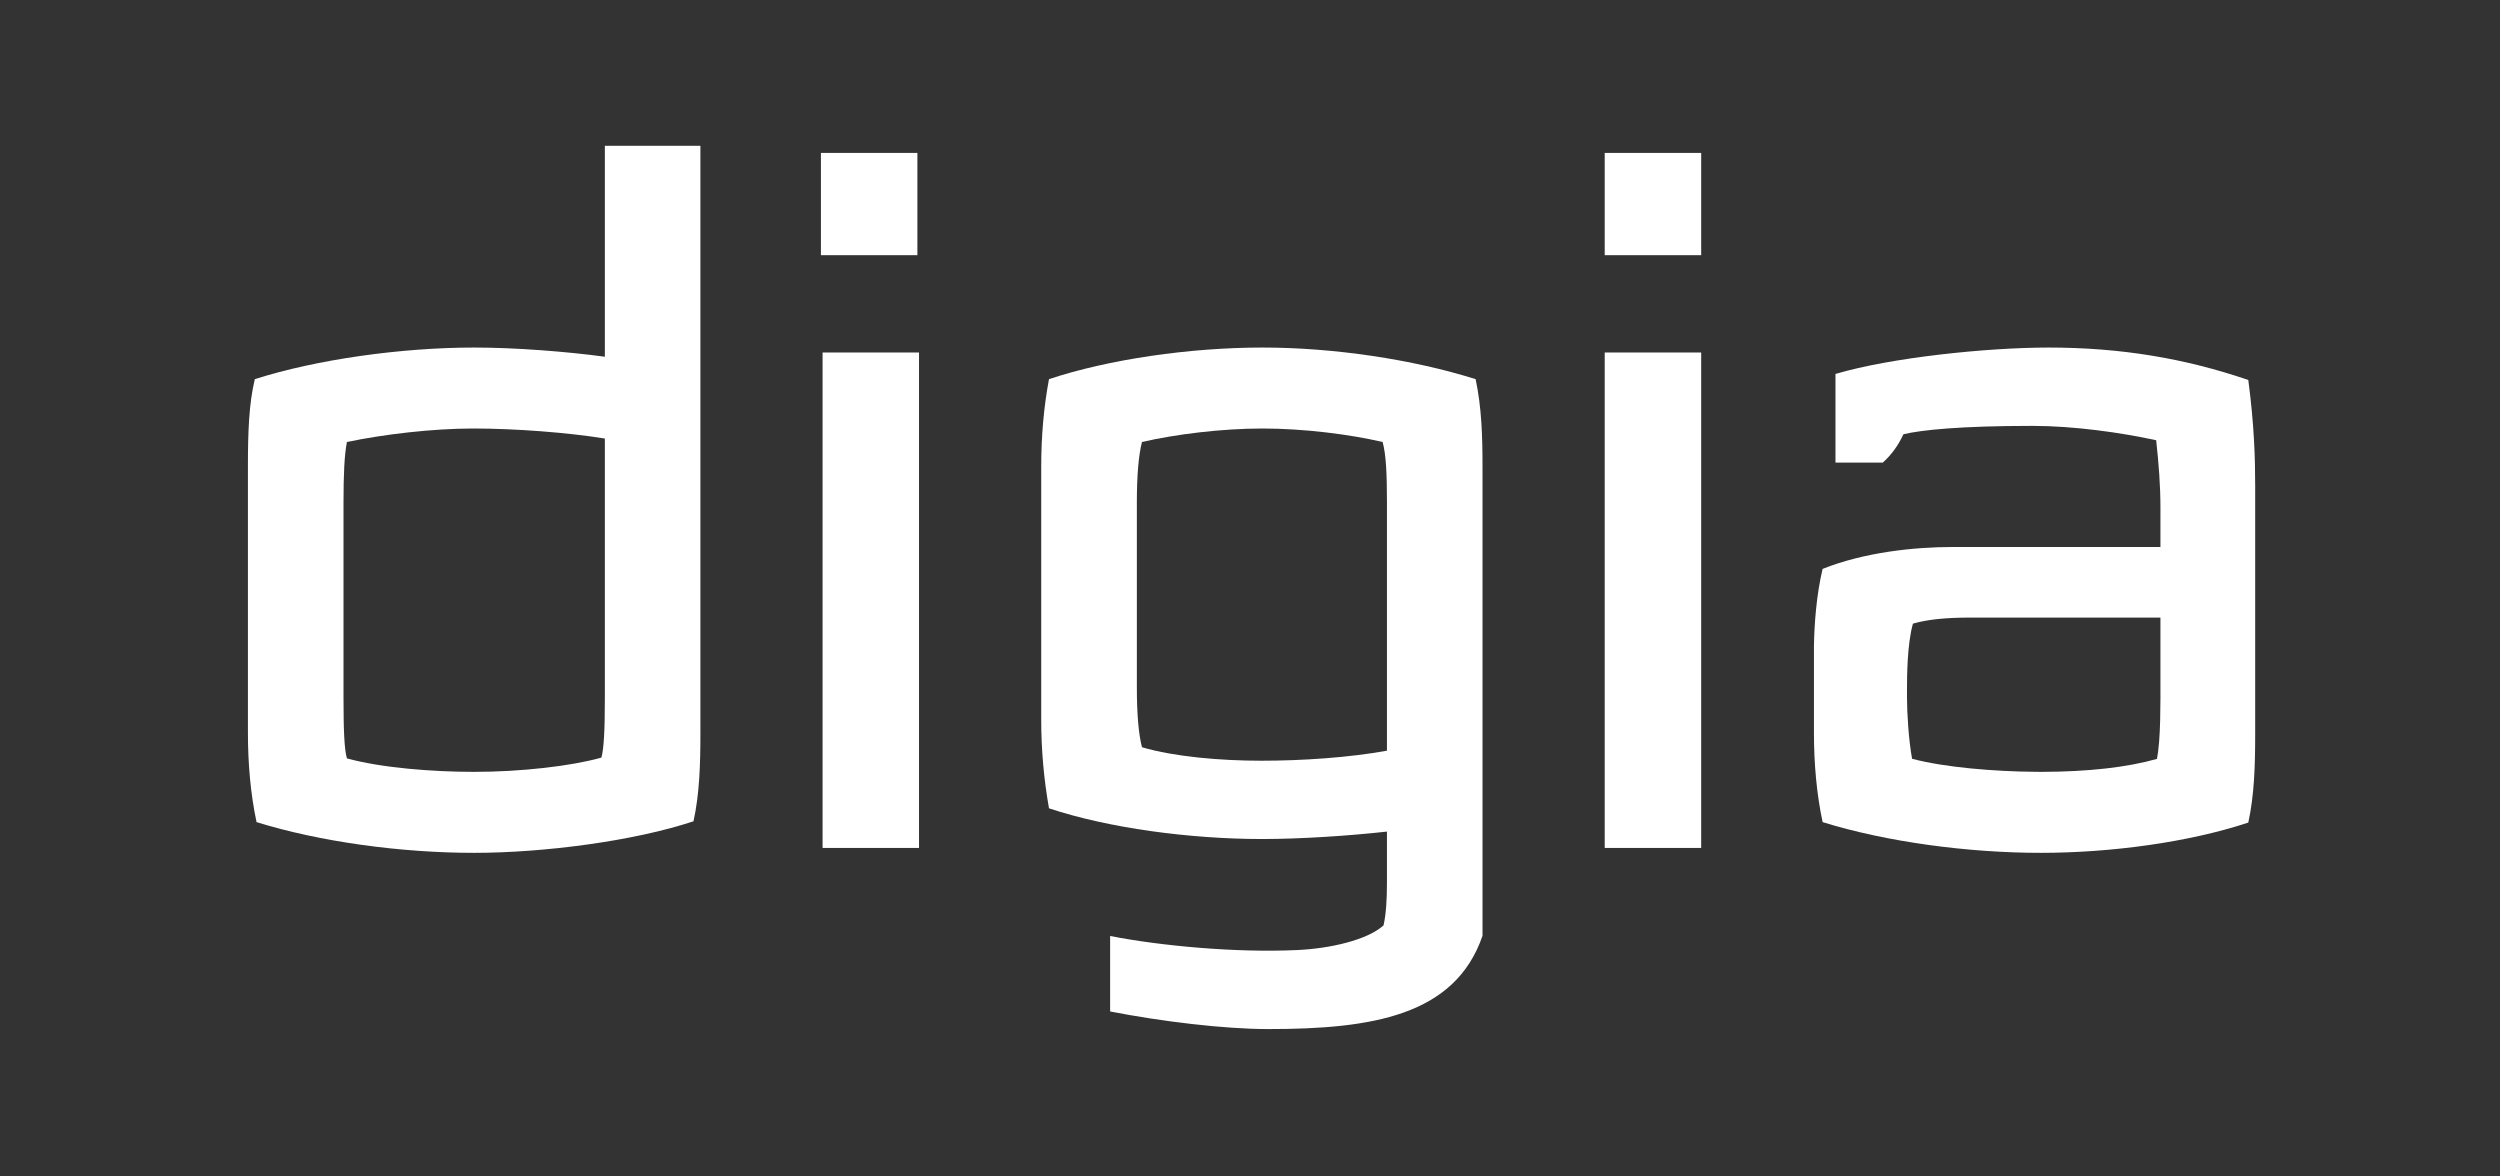<?xml version="1.0" encoding="UTF-8" standalone="no"?>
<!-- Created with Inkscape (http://www.inkscape.org/) -->
<svg
   xmlns:dc="http://purl.org/dc/elements/1.1/"
   xmlns:cc="http://creativecommons.org/ns#"
   xmlns:rdf="http://www.w3.org/1999/02/22-rdf-syntax-ns#"
   xmlns:svg="http://www.w3.org/2000/svg"
   xmlns="http://www.w3.org/2000/svg"
   xmlns:sodipodi="http://sodipodi.sourceforge.net/DTD/sodipodi-0.dtd"
   xmlns:inkscape="http://www.inkscape.org/namespaces/inkscape"
   width="136"
   height="64"
   id="svg2"
   sodipodi:version="0.32"
   inkscape:version="0.46"
   version="1.0"
   sodipodi:docname="digia_logo_white_on_red_64.svg"
   inkscape:output_extension="org.inkscape.output.svg.inkscape"
   inkscape:export-filename="/projects/CarMMI/_tmp/digia_logo_white_on_red_64.png"
   inkscape:export-xdpi="90"
   inkscape:export-ydpi="90">
  <rect width="100%" height="100%" fill="#333333" stroke="none"/>
  <defs
     id="defs4">
    <inkscape:perspective
       sodipodi:type="inkscape:persp3d"
       inkscape:vp_x="0 : 526.18109 : 1"
       inkscape:vp_y="0 : 1000 : 0"
       inkscape:vp_z="744.09448 : 526.18109 : 1"
       inkscape:persp3d-origin="372.04724 : 350.78739 : 1"
       id="perspective10" />
    <clipPath
       id="clipPath2453"
       clipPathUnits="userSpaceOnUse">
      <path
         id="path2455"
         d="M 0,192.756 L 382.677,192.756 L 382.677,0 L 0,0 L 0,192.756 z" />
    </clipPath>
    <inkscape:perspective
       id="perspective2445"
       inkscape:persp3d-origin="372.04724 : 350.78739 : 1"
       inkscape:vp_z="744.09448 : 526.18109 : 1"
       inkscape:vp_y="0 : 1000 : 0"
       inkscape:vp_x="0 : 526.18109 : 1"
       sodipodi:type="inkscape:persp3d" />
  </defs>
  <sodipodi:namedview
     id="base"
     pagecolor="#ffffff"
     bordercolor="#666666"
     borderopacity="1.0"
     gridtolerance="10000"
     guidetolerance="10"
     objecttolerance="10"
     inkscape:pageopacity="0.0"
     inkscape:pageshadow="2"
     inkscape:zoom="1.979899"
     inkscape:cx="69.199364"
     inkscape:cy="26.743186"
     inkscape:document-units="px"
     inkscape:current-layer="layer1"
     showgrid="false"
     height="64px"
     inkscape:window-width="1137"
     inkscape:window-height="765"
     inkscape:window-x="1682"
     inkscape:window-y="133" />
  <g
     inkscape:groupmode="layer"
     id="layer2"
     inkscape:label="background"
     style="display:none">
    <rect
       style="opacity:1;fill:#e1172b;fill-opacity:1;stroke:#e1172b;stroke-width:1.502;stroke-miterlimit:4;stroke-dasharray:none;stroke-opacity:1"
       id="rect2506"
       width="134.498"
       height="62.498"
       x="0.751"
       y="0.751" />
  </g>
  <g
     inkscape:label="Layer 1"
     inkscape:groupmode="layer"
     id="layer1"
     style="display:inline">
    <g
       id="g2449"
       transform="matrix(0.429,0,0,-0.429,-14,74.111)"
       style="fill:#ffffff">
      <g
         id="g2451"
         clip-path="url(#clipPath2453)"
         style="fill:#ffffff">
        <g
           id="g2457"
           transform="translate(76.627,116.705)"
           style="fill:#ffffff">
          <path
             d="M 0,0 C -0.33,-1.635 -0.434,-4.256 -0.434,-7.637 L -0.434,-32.482 C -0.434,-36.516 -0.33,-39.029 0,-40.121 C 4.373,-41.326 10.884,-41.83 16.137,-41.83 C 22.027,-41.83 28.444,-41.104 32.268,-40.021 C 32.59,-38.92 32.706,-36.408 32.706,-32.482 L 32.706,0.439 C 28.006,1.199 21.374,1.711 16.021,1.711 C 10.884,1.711 4.694,0.984 0,0 M -12.555,-36.846 L -12.555,-3.158 C -12.555,1.09 -12.447,4.811 -11.679,7.969 C -3.818,10.48 6.958,11.977 16.137,11.977 C 21.374,11.977 27.896,11.463 32.706,10.813 L 32.706,37.558 L 44.823,37.558 L 44.823,-36.846 C 44.823,-40.889 44.715,-44.6 43.947,-48.096 C 36.416,-50.6 24.978,-52.098 16.137,-52.098 C 6.86,-52.098 -3.384,-50.707 -11.461,-48.203 C -12.225,-44.6 -12.555,-40.773 -12.555,-36.846"
             style="fill:#ffffff;fill-opacity:1;fill-rule:nonzero;stroke:none"
             id="path2459" />
        </g>
        <path
           d="M 149.171,65.229 L 136.943,65.229 L 136.943,128.053 L 149.171,128.053 L 149.171,65.229 z"
           style="fill:#ffffff;fill-opacity:1;fill-rule:nonzero;stroke:none"
           id="path2461" />
        <g
           id="g2463"
           transform="translate(208.508,77.561)"
           style="fill:#ffffff">
          <path
             d="M 0,0 L 0,31.508 C 0,35.111 -0.108,37.51 -0.546,39.145 C -4.803,40.129 -10.559,40.855 -15.804,40.855 C -20.932,40.855 -26.804,40.129 -31.063,39.145 C -31.49,37.51 -31.714,34.889 -31.714,31.508 L -31.714,8.082 C -31.714,4.586 -31.49,2.082 -31.063,0.438 C -27.021,-0.76 -21.151,-1.273 -15.919,-1.273 C -10.778,-1.273 -4.803,-0.877 0,0 M -0.435,-22.16 C -0.108,-20.738 0,-18.877 0,-16.695 L 0,-10.258 C -4.908,-10.803 -10.997,-11.201 -15.804,-11.201 C -24.97,-11.201 -35.319,-9.818 -42.855,-7.307 C -43.51,-3.596 -43.84,0.115 -43.84,3.943 L -43.84,35.986 C -43.84,39.914 -43.51,43.625 -42.855,47.113 C -35.319,49.625 -24.97,51.121 -15.804,51.121 C -6.744,51.121 3.272,49.625 11.245,47.113 C 12.009,43.508 12.117,39.914 12.117,35.986 L 12.117,-23.475 C 8.629,-33.623 -1.938,-35.301 -15.039,-35.301 C -20.714,-35.301 -28.696,-34.318 -35.103,-33.068 L -35.103,-23.498 C -28.696,-24.754 -19.171,-25.639 -11.431,-25.283 C -7.183,-25.094 -2.513,-24.01 -0.435,-22.16"
             style="fill:#ffffff;fill-opacity:1;fill-rule:nonzero;stroke:none"
             id="path2465" />
        </g>
        <path
           d="M 248.355,65.229 L 236.122,65.229 L 236.122,128.053 L 248.355,128.053 L 248.355,65.229 z"
           style="fill:#ffffff;fill-opacity:1;fill-rule:nonzero;stroke:none"
           id="path2467" />
        <g
           id="g2469"
           transform="translate(263.753,100.613)"
           style="fill:#ffffff">
          <path
             d="M 0,0 C -0.801,-3.34 -1.099,-9.811 -1.099,-9.811 L -1.099,-20.754 M 18.659,-6.174 L 42.839,-6.174 L 42.839,-13.969 C 42.839,-17.125 42.888,-21.514 42.4,-24.094 C 38.615,-25.168 33.656,-25.723 27.813,-25.738 C 27.515,-25.738 27.217,-25.73 26.92,-25.73 C 21.86,-25.689 15.514,-25.186 11.345,-24.078 C 10.911,-21.705 10.699,-18.342 10.699,-16.242 L 10.699,-15.424 C 10.699,-13.648 10.72,-9.521 11.455,-6.943 C 13.312,-6.398 15.711,-6.174 18.659,-6.174 M 53.98,23.951 C 46.005,26.688 37.831,28.068 28.664,28.068 C 20.803,28.068 8.621,26.795 1.632,24.721 L 1.632,13.48 L 7.633,13.48 C 8.725,14.457 9.597,15.662 10.249,17.076 C 12.551,17.621 17.455,18.135 26.614,18.135 C 31.854,18.135 37.818,17.291 42.297,16.314 C 42.623,13.363 42.839,10.521 42.839,7.801 L 42.839,2.777 L 16.481,2.777 C 11.571,2.777 5.261,2.098 0,0 C -0.801,-3.34 -1.058,-7.125 -1.099,-9.811 L -1.099,-20.754 C -1.099,-24.682 -0.764,-28.508 0,-32.111 C 8.074,-34.615 18.398,-36.006 27.676,-36.006 C 36.517,-36.006 46.451,-34.672 53.98,-32.168 C 54.742,-28.672 54.853,-24.961 54.853,-20.92 L 54.853,10.521 C 54.853,13.91 54.742,18.174 53.98,23.951"
             style="fill:#ffffff;fill-opacity:1;fill-rule:nonzero;stroke:none"
             id="path2471" />
        </g>
        <path
           d="M 148.965,140.394 L 136.733,140.394 L 136.733,153.362 L 148.965,153.362 L 148.965,140.394 z"
           style="fill:#ffffff;fill-opacity:1;fill-rule:nonzero;stroke:none"
           id="path2473" />
        <path
           d="M 248.355,140.394 L 236.122,140.394 L 236.122,153.362 L 248.355,153.362 L 248.355,140.394 z"
           style="fill:#ffffff;fill-opacity:1;fill-rule:nonzero;stroke:none"
           id="path2475" />
      </g>
    </g>
  </g>
</svg>
